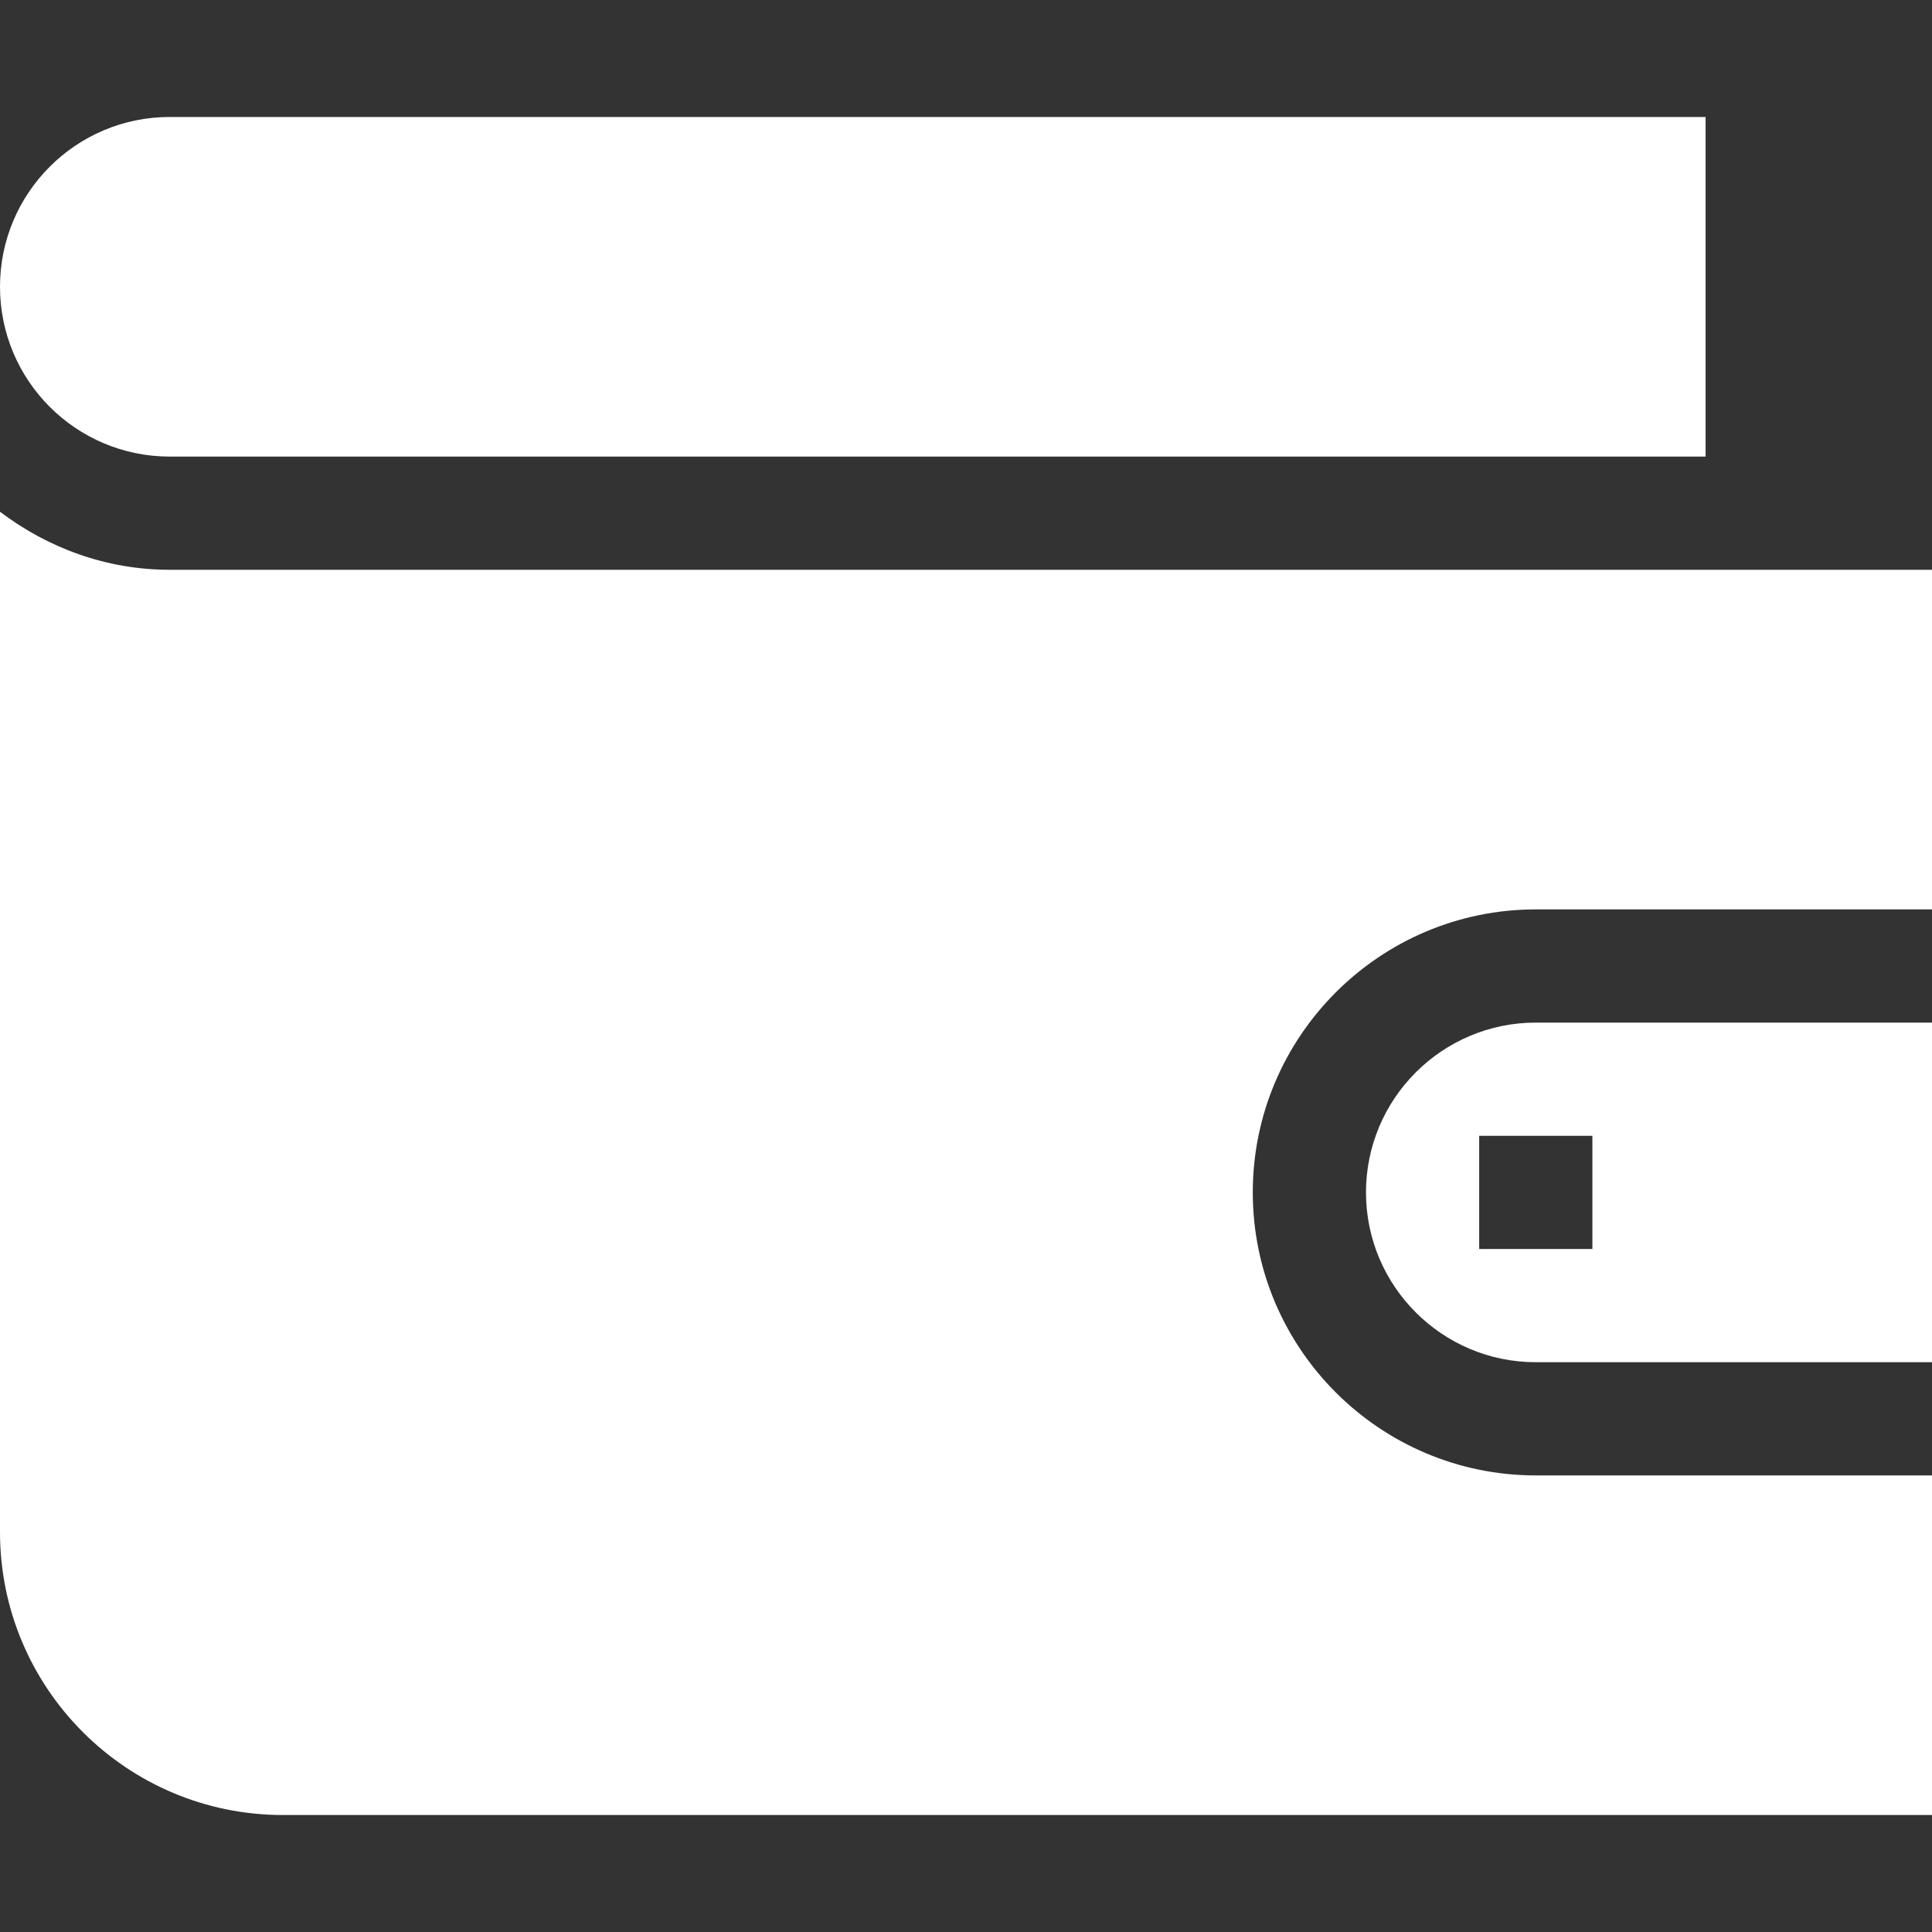 <svg xmlns="http://www.w3.org/2000/svg" xmlns:xlink="http://www.w3.org/1999/xlink" version="1.1" style="enable-background:new 0 0 512 512;" xml:space="preserve" width="512" height="512"><rect width="100%" height="100%" fill="#333333" stroke="none"/><rect id="backgroundrect" width="100%" height="100%" x="0" y="0" fill="none" stroke="none"/>


















<g class="currentLayer" style=""><title>Layer 1</title><g id="svg_1" class="" fill-opacity="1" fill="#ffffff">
	<g id="svg_2" fill="#ffffff">
		<path d="M45,31C20.147,31,0,51.147,0,76c0,24.853,20.147,45,45,45h407V31H45z" id="svg_3" fill="#ffffff"/>
	</g>
</g><g id="svg_4" class="selected" fill-opacity="1" fill="#ffffff">
	<g id="svg_5" fill="#ffffff">
		<path d="M407,271c-24.814,0-45,20.186-45,45c0,24.814,20.186,45,45,45h105v-90H407z M422,331h-30v-30h30V331z" id="svg_6" fill="#ffffff"/>
	</g>
</g><g id="svg_7" class="" fill-opacity="1" fill="#ffffff">
	<g id="svg_8" fill="#ffffff">
		<path d="M407,241h105v-90c-4.484,0-467,0-467,0c-16.948,0-32.426-5.865-45-15.383C0,142.463,0,395.549,0,406    c0,41.42,33.578,75,75,75h437v-90H407c-41.353,0-75-33.647-75-75C332,274.647,365.647,241,407,241z" id="svg_9" fill="#ffffff"/>
	</g>
</g><g id="svg_10">
</g><g id="svg_11">
</g><g id="svg_12">
</g><g id="svg_13">
</g><g id="svg_14">
</g><g id="svg_15">
</g><g id="svg_16">
</g><g id="svg_17">
</g><g id="svg_18">
</g><g id="svg_19">
</g><g id="svg_20">
</g><g id="svg_21">
</g><g id="svg_22">
</g><g id="svg_23">
</g><g id="svg_24">
</g></g></svg>